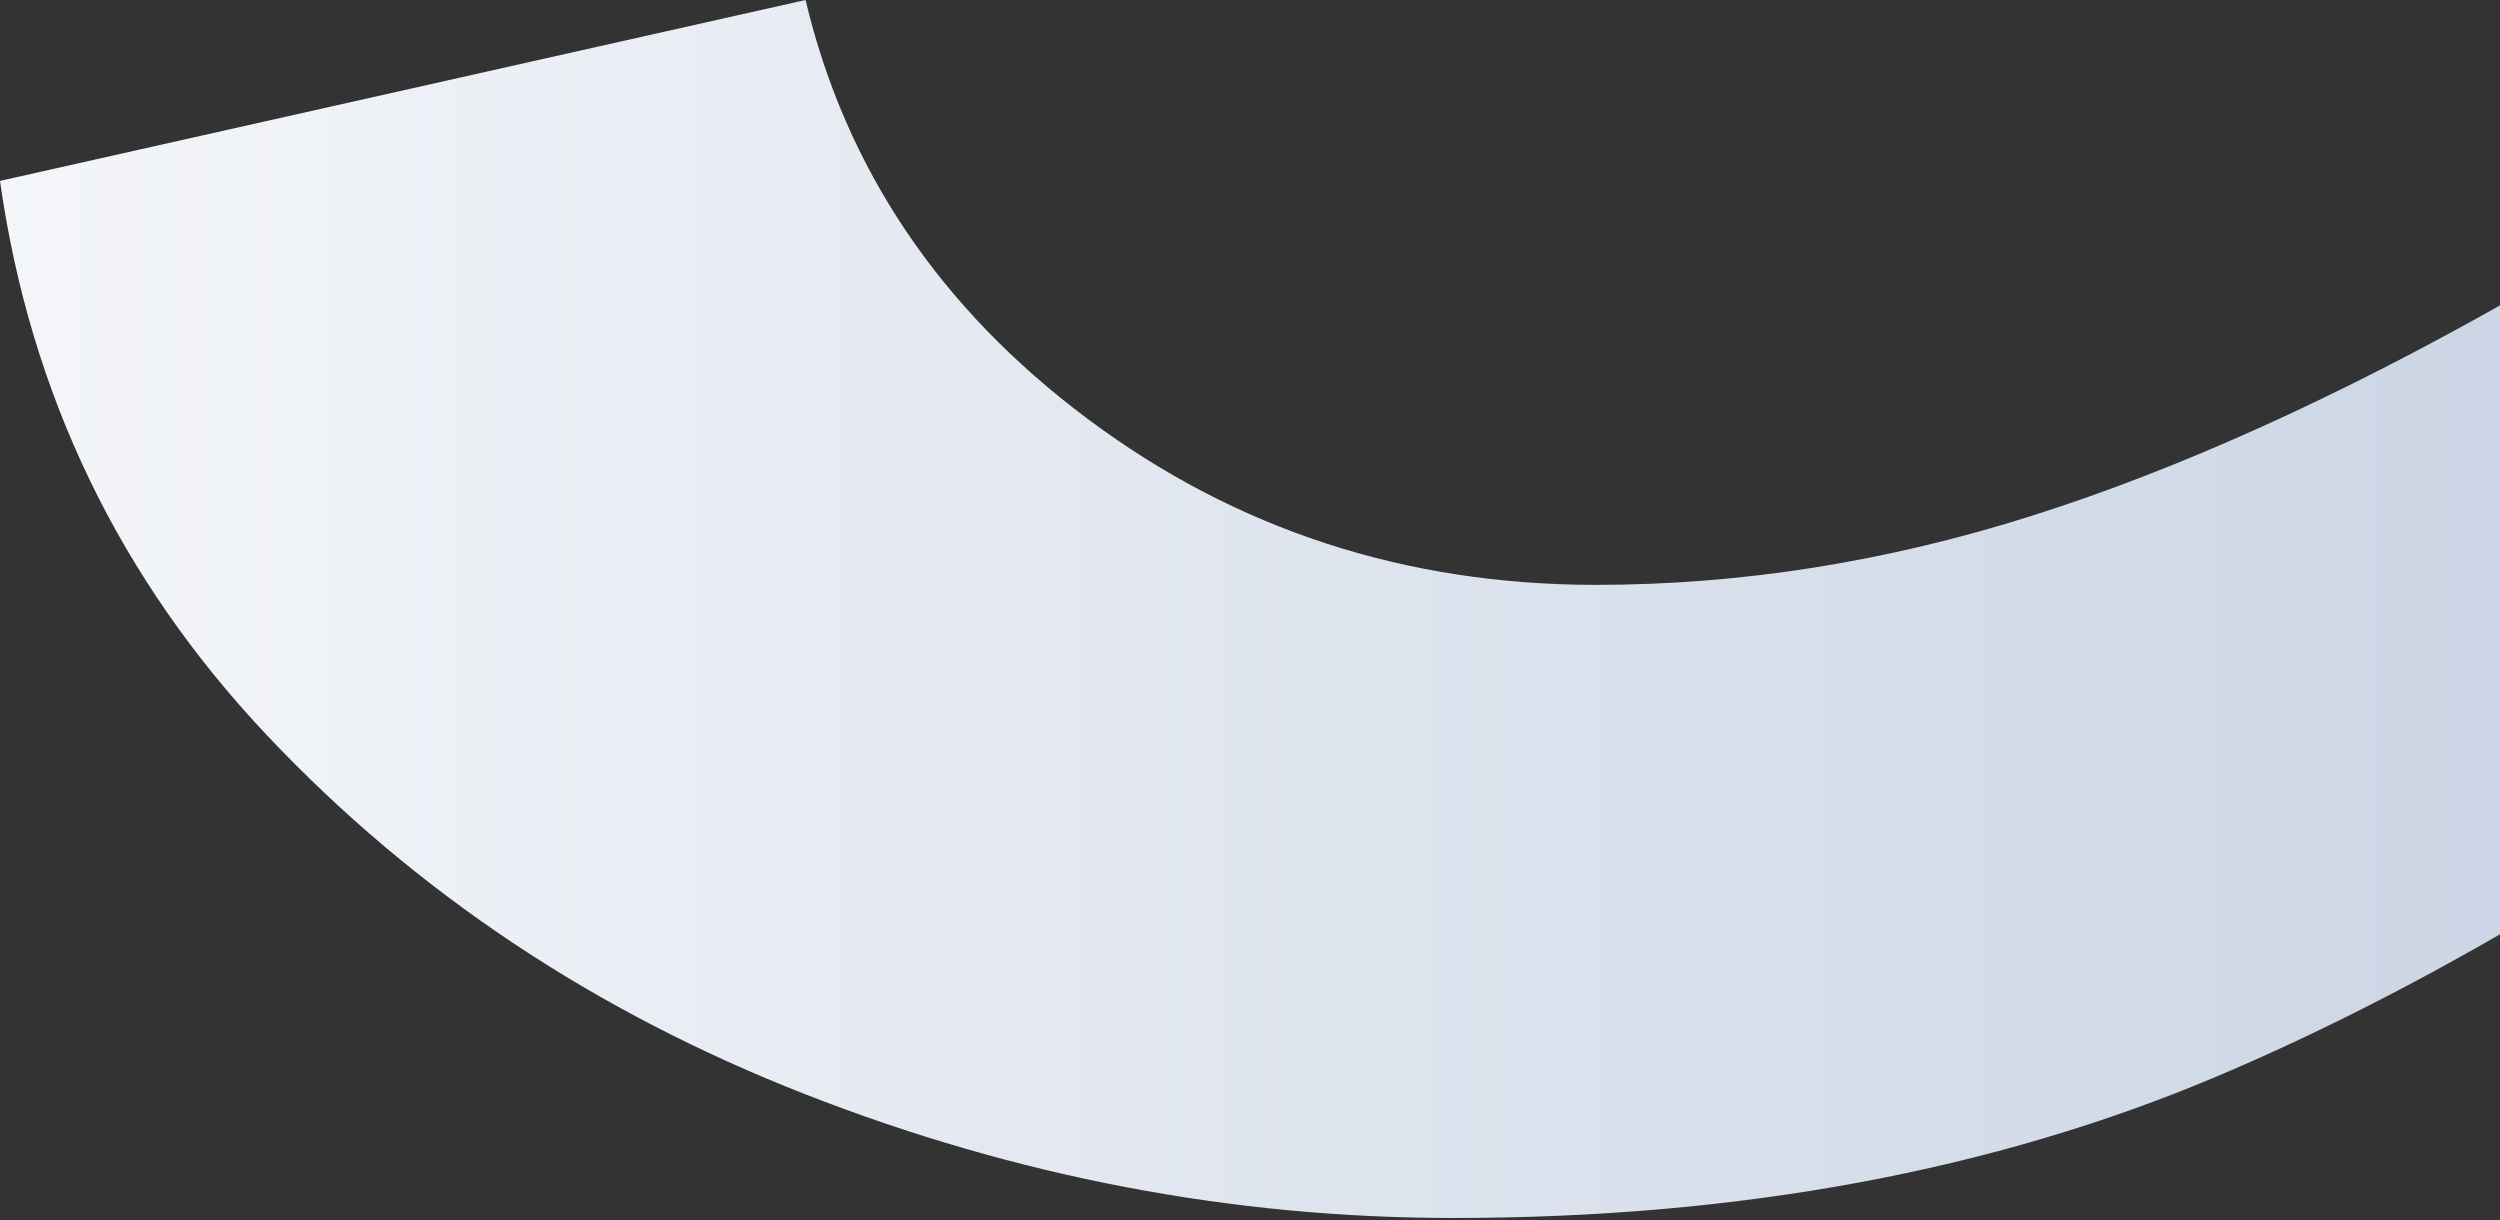 <svg xmlns="http://www.w3.org/2000/svg" width="1049" height="512" viewBox="0 0 1049 512">
    <rect x="0" y="0" width="1049" height="512" fill="#333333" stroke="none"/>
    <defs>
        <linearGradient id="prefix__a" x1="100%" x2="0%" y1="50%" y2="50%">
            <stop offset="0%" stop-color="#F4F6F9"/>
            <stop offset="100%" stop-color="#C5D0E2"/>
        </linearGradient>
    </defs>
    <path fill="url(#prefix__a)" d="M1484 114.9c-12.636 89.394-50.017 166.98-112.144 232.761-62.126 65.78-137.415 115.959-225.866 150.536-88.452 34.577-179.008 51.865-271.672 51.865-120.042 0-226.92-19.818-320.636-59.455C459.965 450.97 359.406 389.828 252 307.18c59.237-38.77 119.762-80.812 180.062-141.68 71.603 40.48 137.941 70.418 199.015 89.815 61.074 19.397 122.147 29.095 183.22 29.095 80.028 0 151.104-23.192 213.231-69.575C1089.655 168.452 1129.142 109.84 1145.99 39L1484 114.9z" transform="matrix(-1 0 0 1 1484 -39)"/>
</svg>
